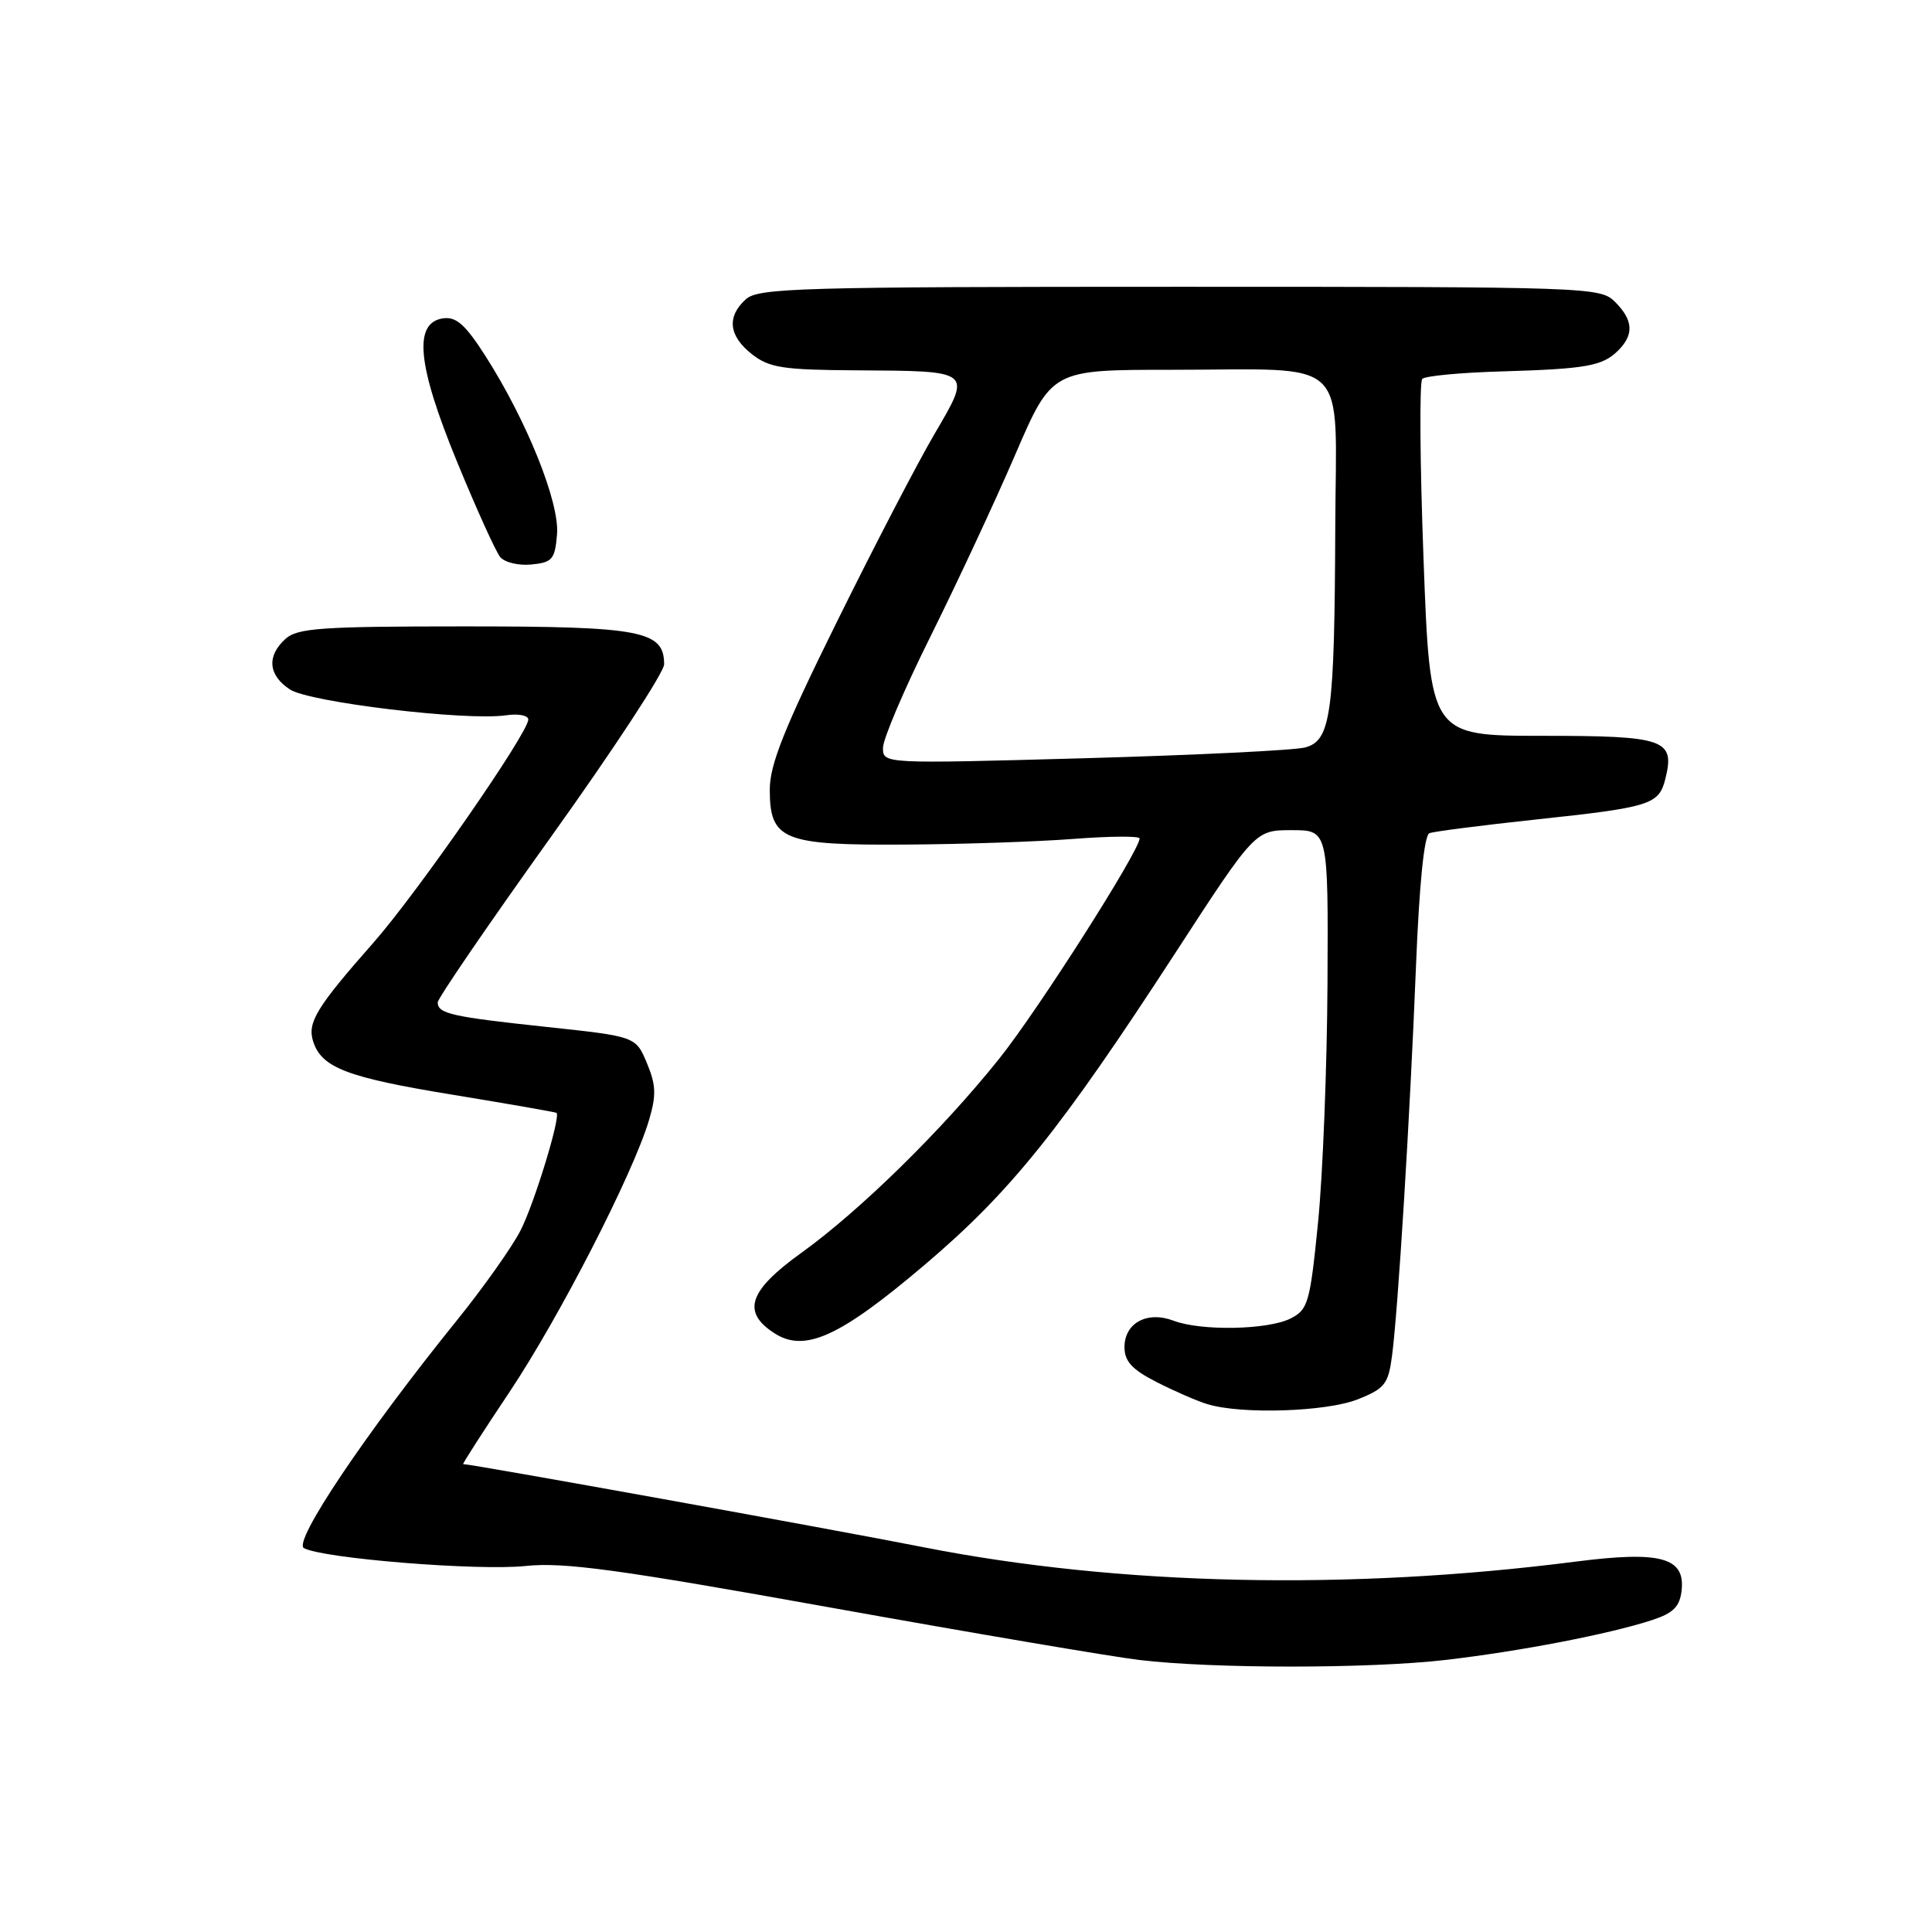<?xml version="1.0" encoding="UTF-8" standalone="no"?>
<!DOCTYPE svg PUBLIC "-//W3C//DTD SVG 1.1//EN" "http://www.w3.org/Graphics/SVG/1.1/DTD/svg11.dtd" >
<svg xmlns="http://www.w3.org/2000/svg" xmlns:xlink="http://www.w3.org/1999/xlink" version="1.1" viewBox="0 0 256 256">
 <g >
 <path fill="currentColor"
d=" M 191.46 219.96 C 201.26 218.83 213.18 216.54 218.87 214.68 C 221.72 213.75 222.57 212.91 222.82 210.76 C 223.32 206.37 220.05 205.48 208.80 206.92 C 178.78 210.77 148.31 210.11 122.50 205.04 C 109.86 202.55 62.49 194.00 61.37 194.00 C 61.24 194.00 64.00 189.70 67.51 184.45 C 74.09 174.60 83.86 155.58 85.99 148.45 C 86.98 145.12 86.93 143.78 85.72 140.87 C 84.24 137.34 84.24 137.34 72.48 136.08 C 59.84 134.73 58.00 134.32 58.00 132.82 C 58.00 132.29 64.75 122.43 73.00 110.90 C 81.25 99.38 88.00 89.08 88.00 88.03 C 88.00 83.57 85.00 83.00 61.61 83.00 C 42.59 83.00 39.41 83.22 37.83 84.65 C 35.31 86.93 35.54 89.47 38.42 91.36 C 41.02 93.06 61.81 95.55 67.04 94.78 C 68.67 94.54 70.00 94.79 70.00 95.34 C 70.00 97.12 55.28 118.33 49.49 124.90 C 41.95 133.45 40.70 135.49 41.49 137.98 C 42.60 141.48 45.97 142.77 60.00 145.06 C 67.42 146.28 73.61 147.36 73.74 147.46 C 74.33 147.92 70.81 159.45 68.98 163.03 C 67.87 165.21 64.08 170.57 60.55 174.94 C 48.40 189.98 38.79 204.30 40.27 205.13 C 42.72 206.50 63.35 208.17 69.66 207.50 C 74.73 206.97 81.90 207.95 110.16 213.03 C 129.05 216.42 147.43 219.54 151.00 219.96 C 160.73 221.12 181.33 221.12 191.46 219.96 Z  M 179.93 185.41 C 183.49 183.99 183.96 183.39 184.45 179.66 C 185.26 173.52 186.83 147.96 187.62 128.16 C 188.06 117.14 188.71 110.66 189.41 110.40 C 190.01 110.17 196.35 109.36 203.50 108.59 C 218.68 106.97 219.81 106.62 220.66 103.23 C 221.98 97.97 220.65 97.50 204.39 97.50 C 189.50 97.50 189.50 97.50 188.63 74.20 C 188.15 61.39 188.07 50.59 188.46 50.20 C 188.85 49.82 193.51 49.37 198.83 49.22 C 210.27 48.88 212.34 48.51 214.43 46.43 C 216.54 44.32 216.41 42.41 214.00 40.00 C 212.05 38.05 210.67 38.00 156.33 38.00 C 105.93 38.00 100.48 38.16 98.83 39.65 C 96.27 41.97 96.55 44.50 99.63 46.93 C 101.93 48.73 103.72 49.01 113.38 49.07 C 128.97 49.17 128.79 49.02 123.83 57.50 C 121.57 61.35 115.74 72.57 110.87 82.44 C 103.91 96.51 102.00 101.30 102.00 104.63 C 102.00 111.31 103.75 112.02 119.97 111.91 C 127.41 111.87 137.44 111.53 142.25 111.16 C 147.06 110.79 151.00 110.76 151.00 111.10 C 151.00 112.73 137.52 133.89 132.41 140.27 C 124.85 149.73 113.98 160.39 106.22 165.98 C 99.22 171.01 98.26 173.81 102.55 176.62 C 106.60 179.28 111.22 177.19 122.53 167.59 C 133.88 157.96 140.48 149.75 155.75 126.25 C 166.31 110.00 166.31 110.00 171.16 110.00 C 176.00 110.00 176.00 110.00 175.90 130.25 C 175.84 141.39 175.28 155.66 174.65 161.97 C 173.58 172.67 173.33 173.53 171.00 174.71 C 168.00 176.22 159.16 176.39 155.50 175.00 C 152.01 173.67 149.00 175.30 149.00 178.51 C 149.00 180.38 150.00 181.47 153.25 183.13 C 155.59 184.32 158.62 185.65 160.00 186.06 C 164.51 187.44 175.78 187.07 179.93 185.41 Z  M 73.81 70.80 C 74.16 66.59 69.83 55.80 64.33 47.18 C 61.67 43.02 60.46 41.94 58.72 42.18 C 54.74 42.75 55.28 48.34 60.55 61.16 C 63.11 67.40 65.69 73.09 66.27 73.80 C 66.85 74.52 68.72 74.97 70.41 74.80 C 73.19 74.53 73.53 74.12 73.81 70.80 Z  M 117.00 99.09 C 117.00 97.92 119.85 91.24 123.34 84.24 C 126.82 77.23 131.86 66.44 134.52 60.25 C 139.37 49.00 139.37 49.00 155.06 49.00 C 179.33 49.00 177.01 46.78 176.93 69.88 C 176.83 94.67 176.36 98.13 172.94 99.04 C 171.53 99.42 158.36 100.06 143.69 100.47 C 117.00 101.21 117.00 101.21 117.00 99.09 Z "/>
</g>
</svg>